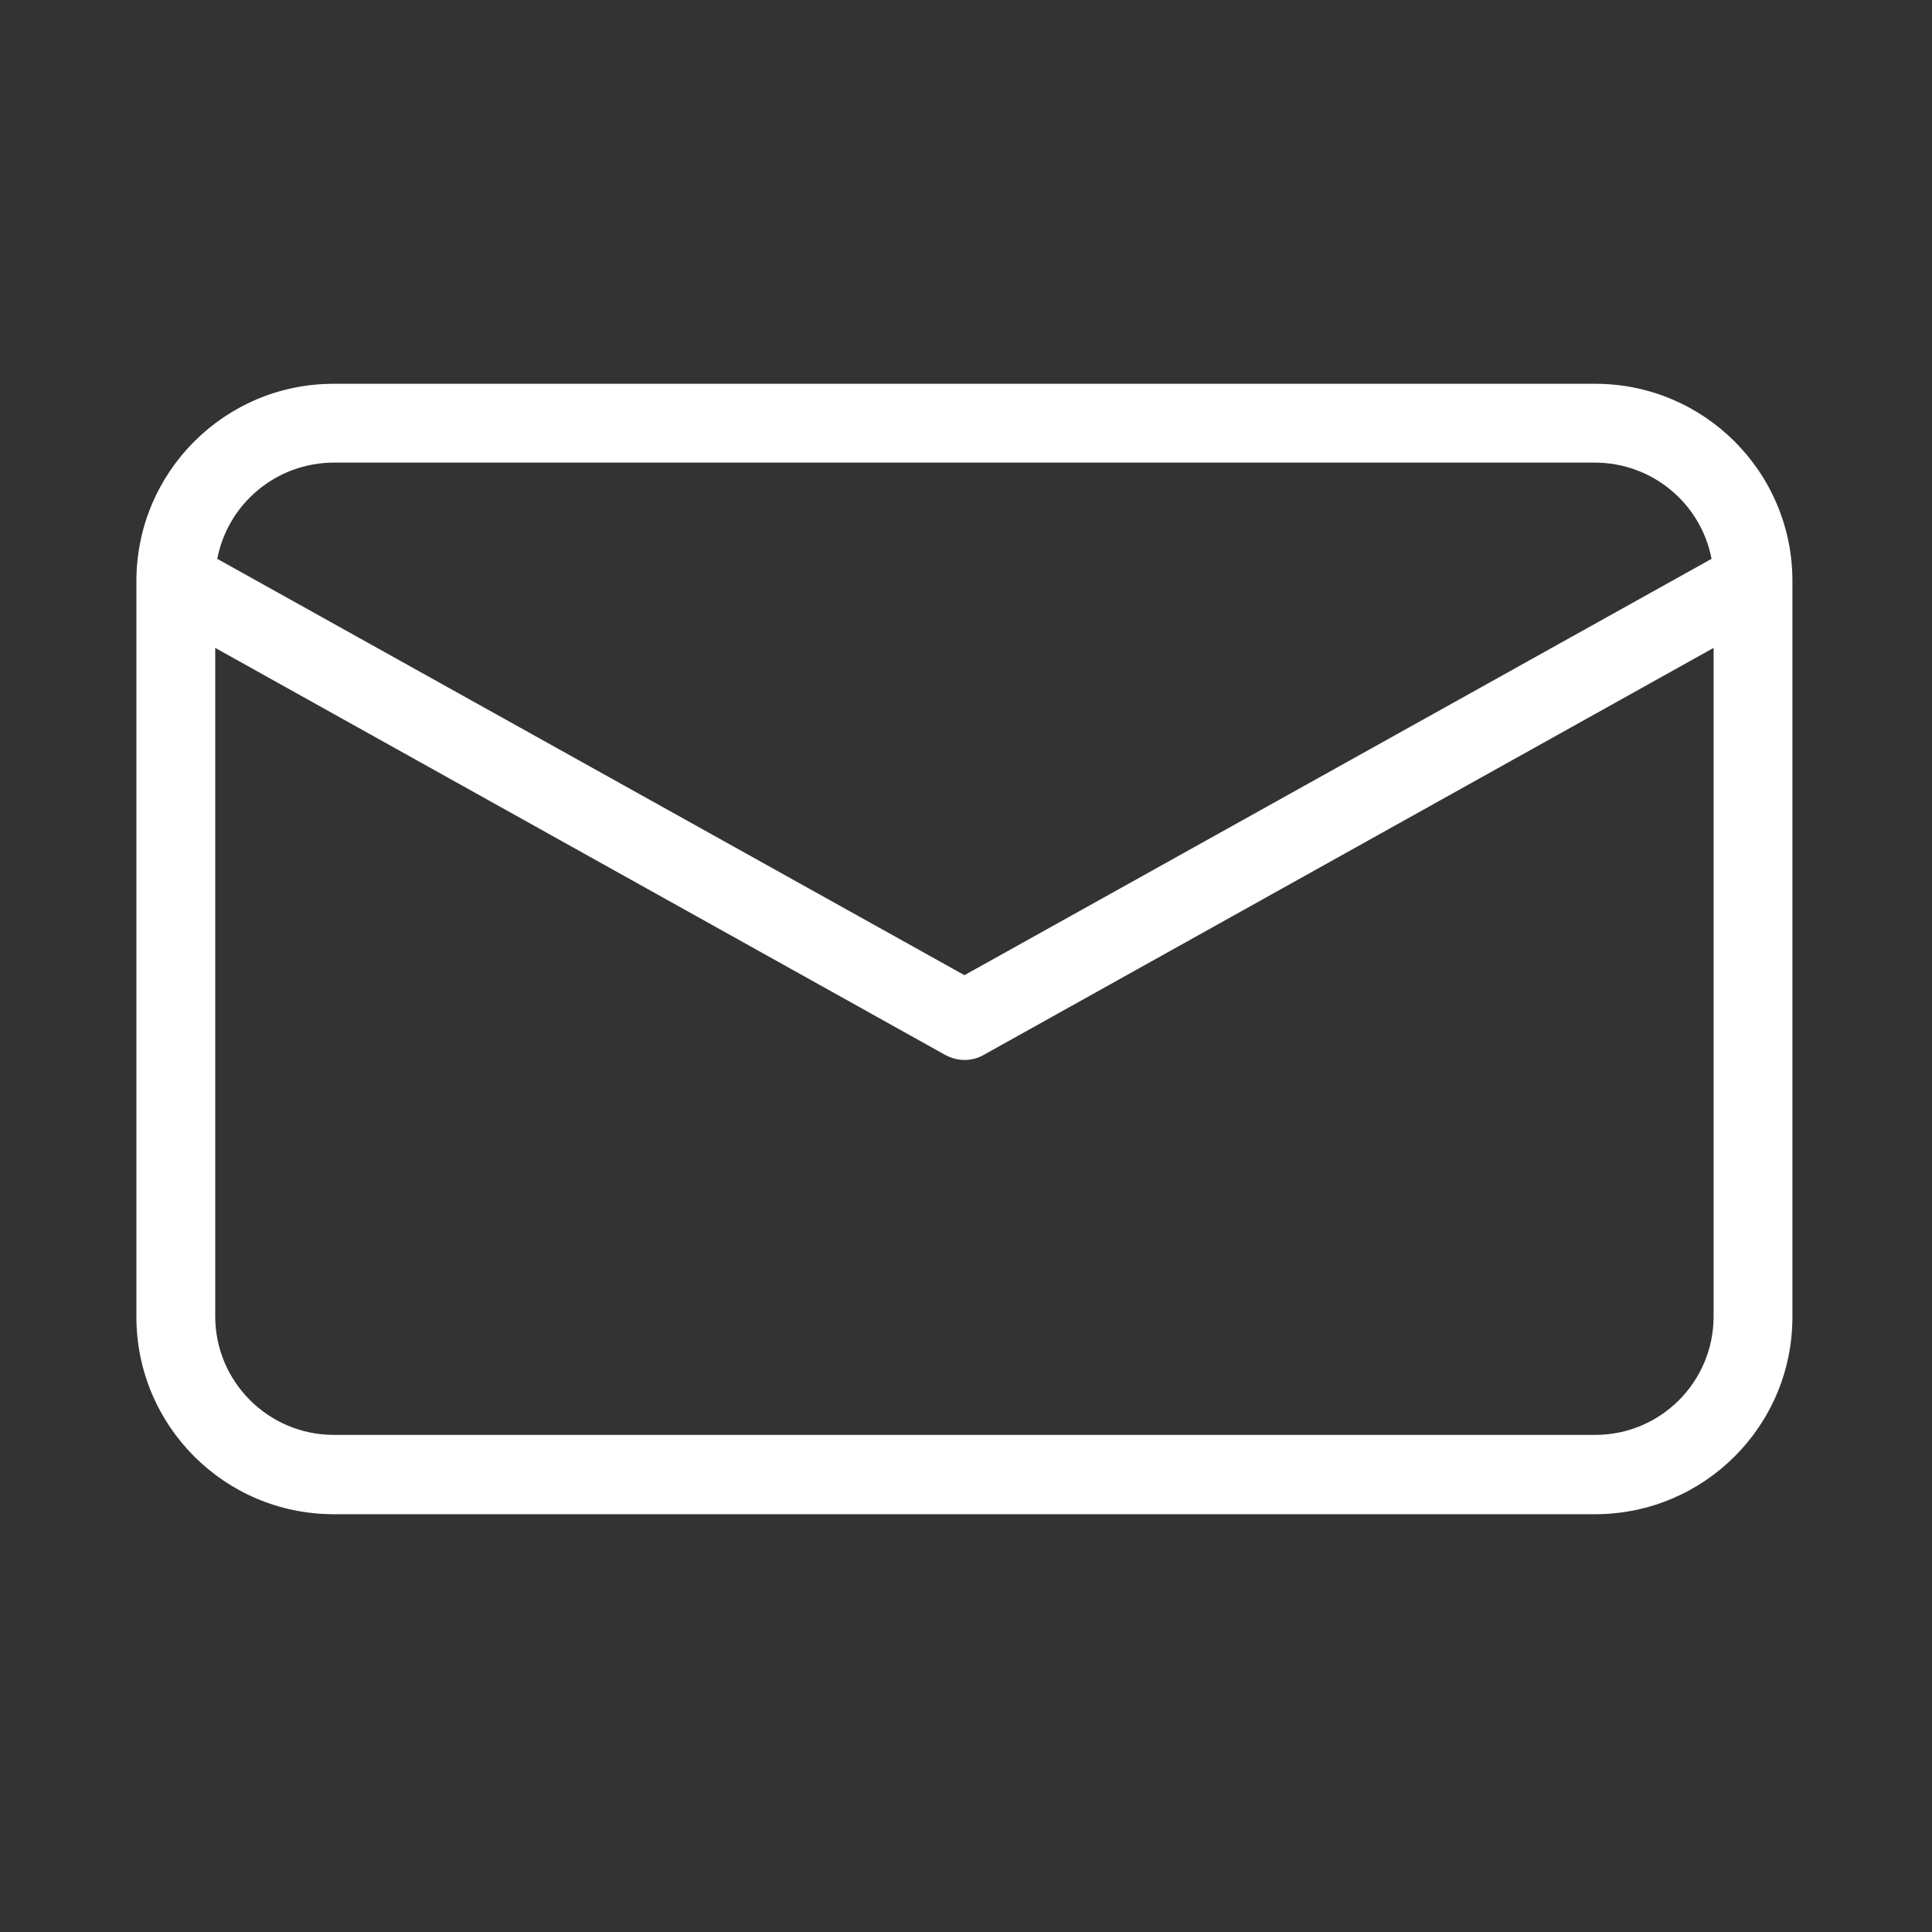 <svg width="20" height="20" viewBox="0 0 20 20" fill="none" xmlns="http://www.w3.org/2000/svg">
<rect x="0" y="0" width="20" height="20" fill="#333333" stroke="none"/>
<path d="M16.514 3.973H3.453C2.326 3.973 1.413 4.887 1.412 6.014V13.634C1.413 14.761 2.326 15.674 3.453 15.675H16.514C17.641 15.674 18.555 14.761 18.555 13.634V6.014C18.555 4.887 17.641 3.973 16.514 3.973ZM3.453 4.789H16.514C17.102 4.791 17.607 5.208 17.718 5.785L9.984 10.095L2.249 5.785C2.361 5.208 2.865 4.791 3.453 4.789ZM16.514 14.854H3.453C2.778 14.852 2.23 14.305 2.228 13.63V6.707L9.784 10.92C9.845 10.953 9.914 10.972 9.984 10.973C10.054 10.973 10.123 10.955 10.184 10.92L17.739 6.707V13.63C17.738 14.306 17.19 14.854 16.514 14.854Z" fill="white"/>
</svg>
